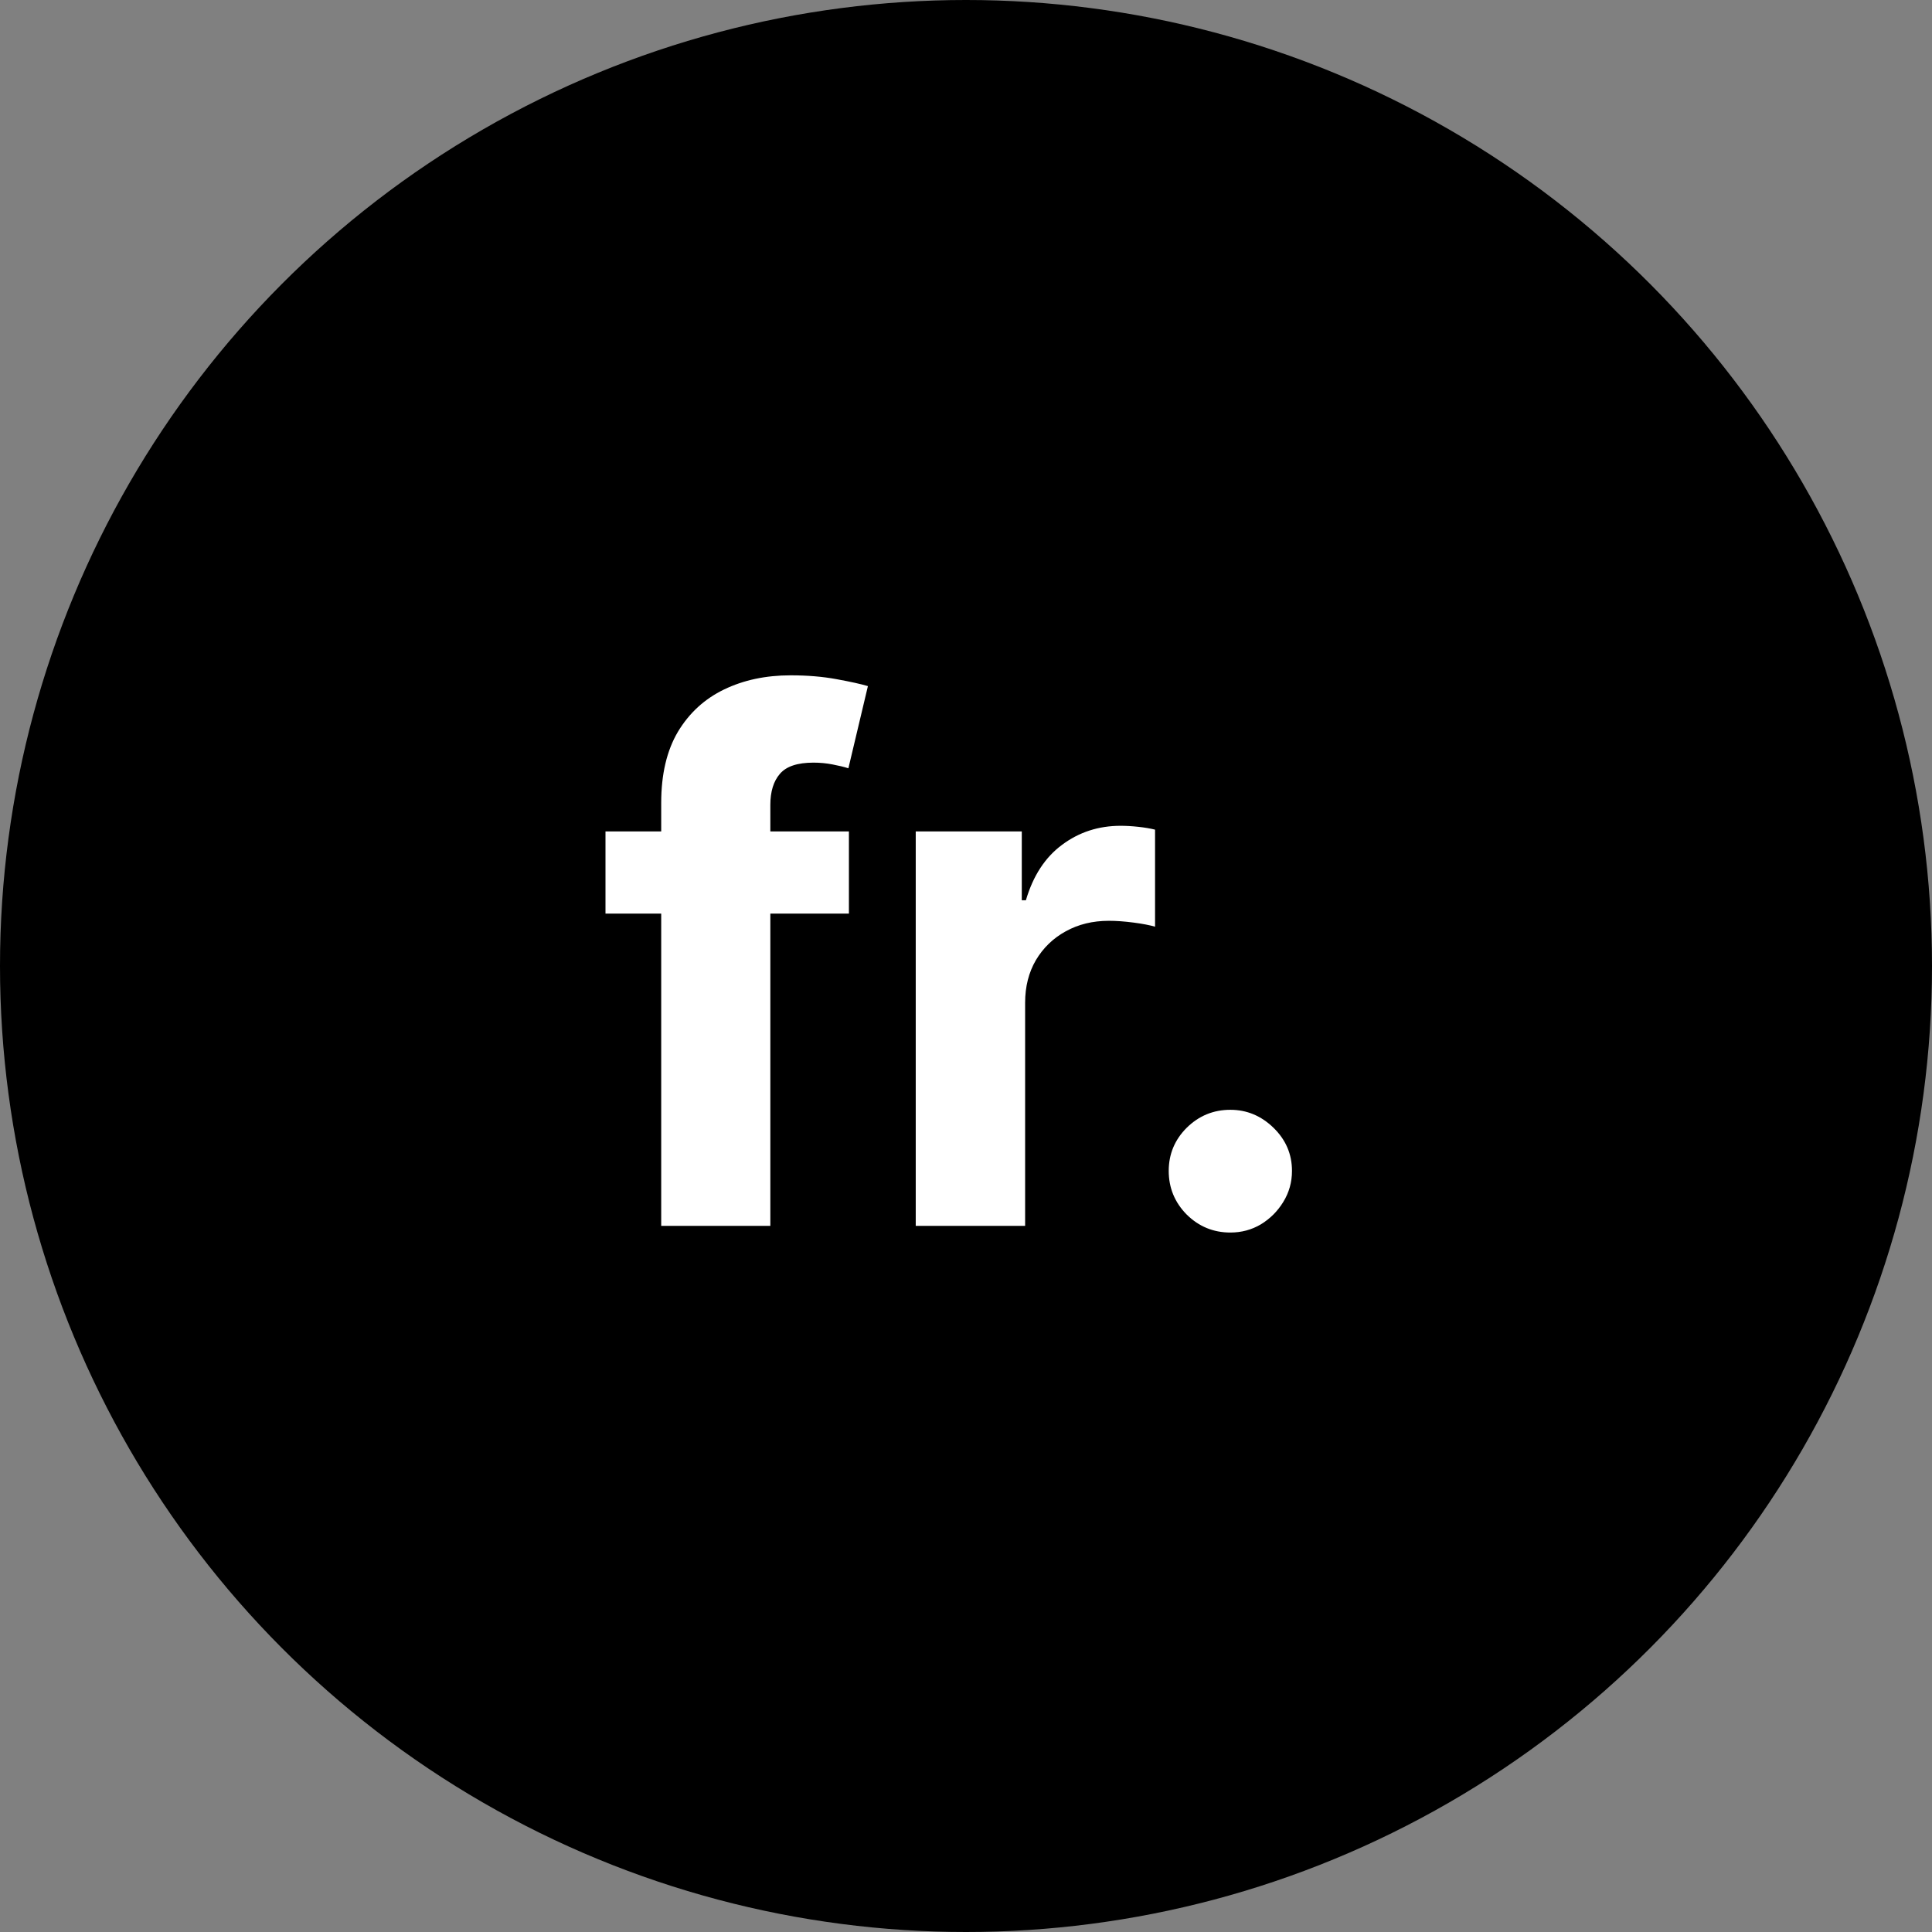 <svg width="342" height="342" viewBox="0 0 342 342" fill="none" xmlns="http://www.w3.org/2000/svg">
<rect x="0" y="0" width="342" height="342" fill="#808080" stroke="none"/>
<circle cx="171" cy="171" r="171" fill="black"/>
<path d="M150.273 147.182V161.727H107.182V147.182H150.273ZM117.045 217V142.136C117.045 137.076 118.03 132.879 120 129.545C122 126.212 124.727 123.712 128.182 122.045C131.636 120.379 135.561 119.545 139.955 119.545C142.924 119.545 145.636 119.773 148.091 120.227C150.576 120.682 152.424 121.091 153.636 121.455L150.182 136C149.424 135.758 148.485 135.53 147.364 135.318C146.273 135.106 145.152 135 144 135C141.152 135 139.167 135.667 138.045 137C136.924 138.303 136.364 140.136 136.364 142.5V217H117.045ZM162.102 217V147.182H180.875V159.364H181.602C182.875 155.03 185.011 151.758 188.011 149.545C191.011 147.303 194.466 146.182 198.375 146.182C199.345 146.182 200.39 146.242 201.511 146.364C202.633 146.485 203.617 146.652 204.466 146.864V164.045C203.557 163.773 202.299 163.53 200.693 163.318C199.087 163.106 197.617 163 196.284 163C193.436 163 190.89 163.621 188.648 164.864C186.436 166.076 184.678 167.773 183.375 169.955C182.102 172.136 181.466 174.652 181.466 177.5V217H162.102ZM217.795 218.182C214.795 218.182 212.22 217.121 210.068 215C207.947 212.848 206.886 210.273 206.886 207.273C206.886 204.303 207.947 201.758 210.068 199.636C212.22 197.515 214.795 196.455 217.795 196.455C220.705 196.455 223.25 197.515 225.432 199.636C227.614 201.758 228.705 204.303 228.705 207.273C228.705 209.273 228.189 211.106 227.159 212.773C226.159 214.409 224.841 215.727 223.205 216.727C221.568 217.697 219.765 218.182 217.795 218.182Z" fill="white"/>
</svg>
